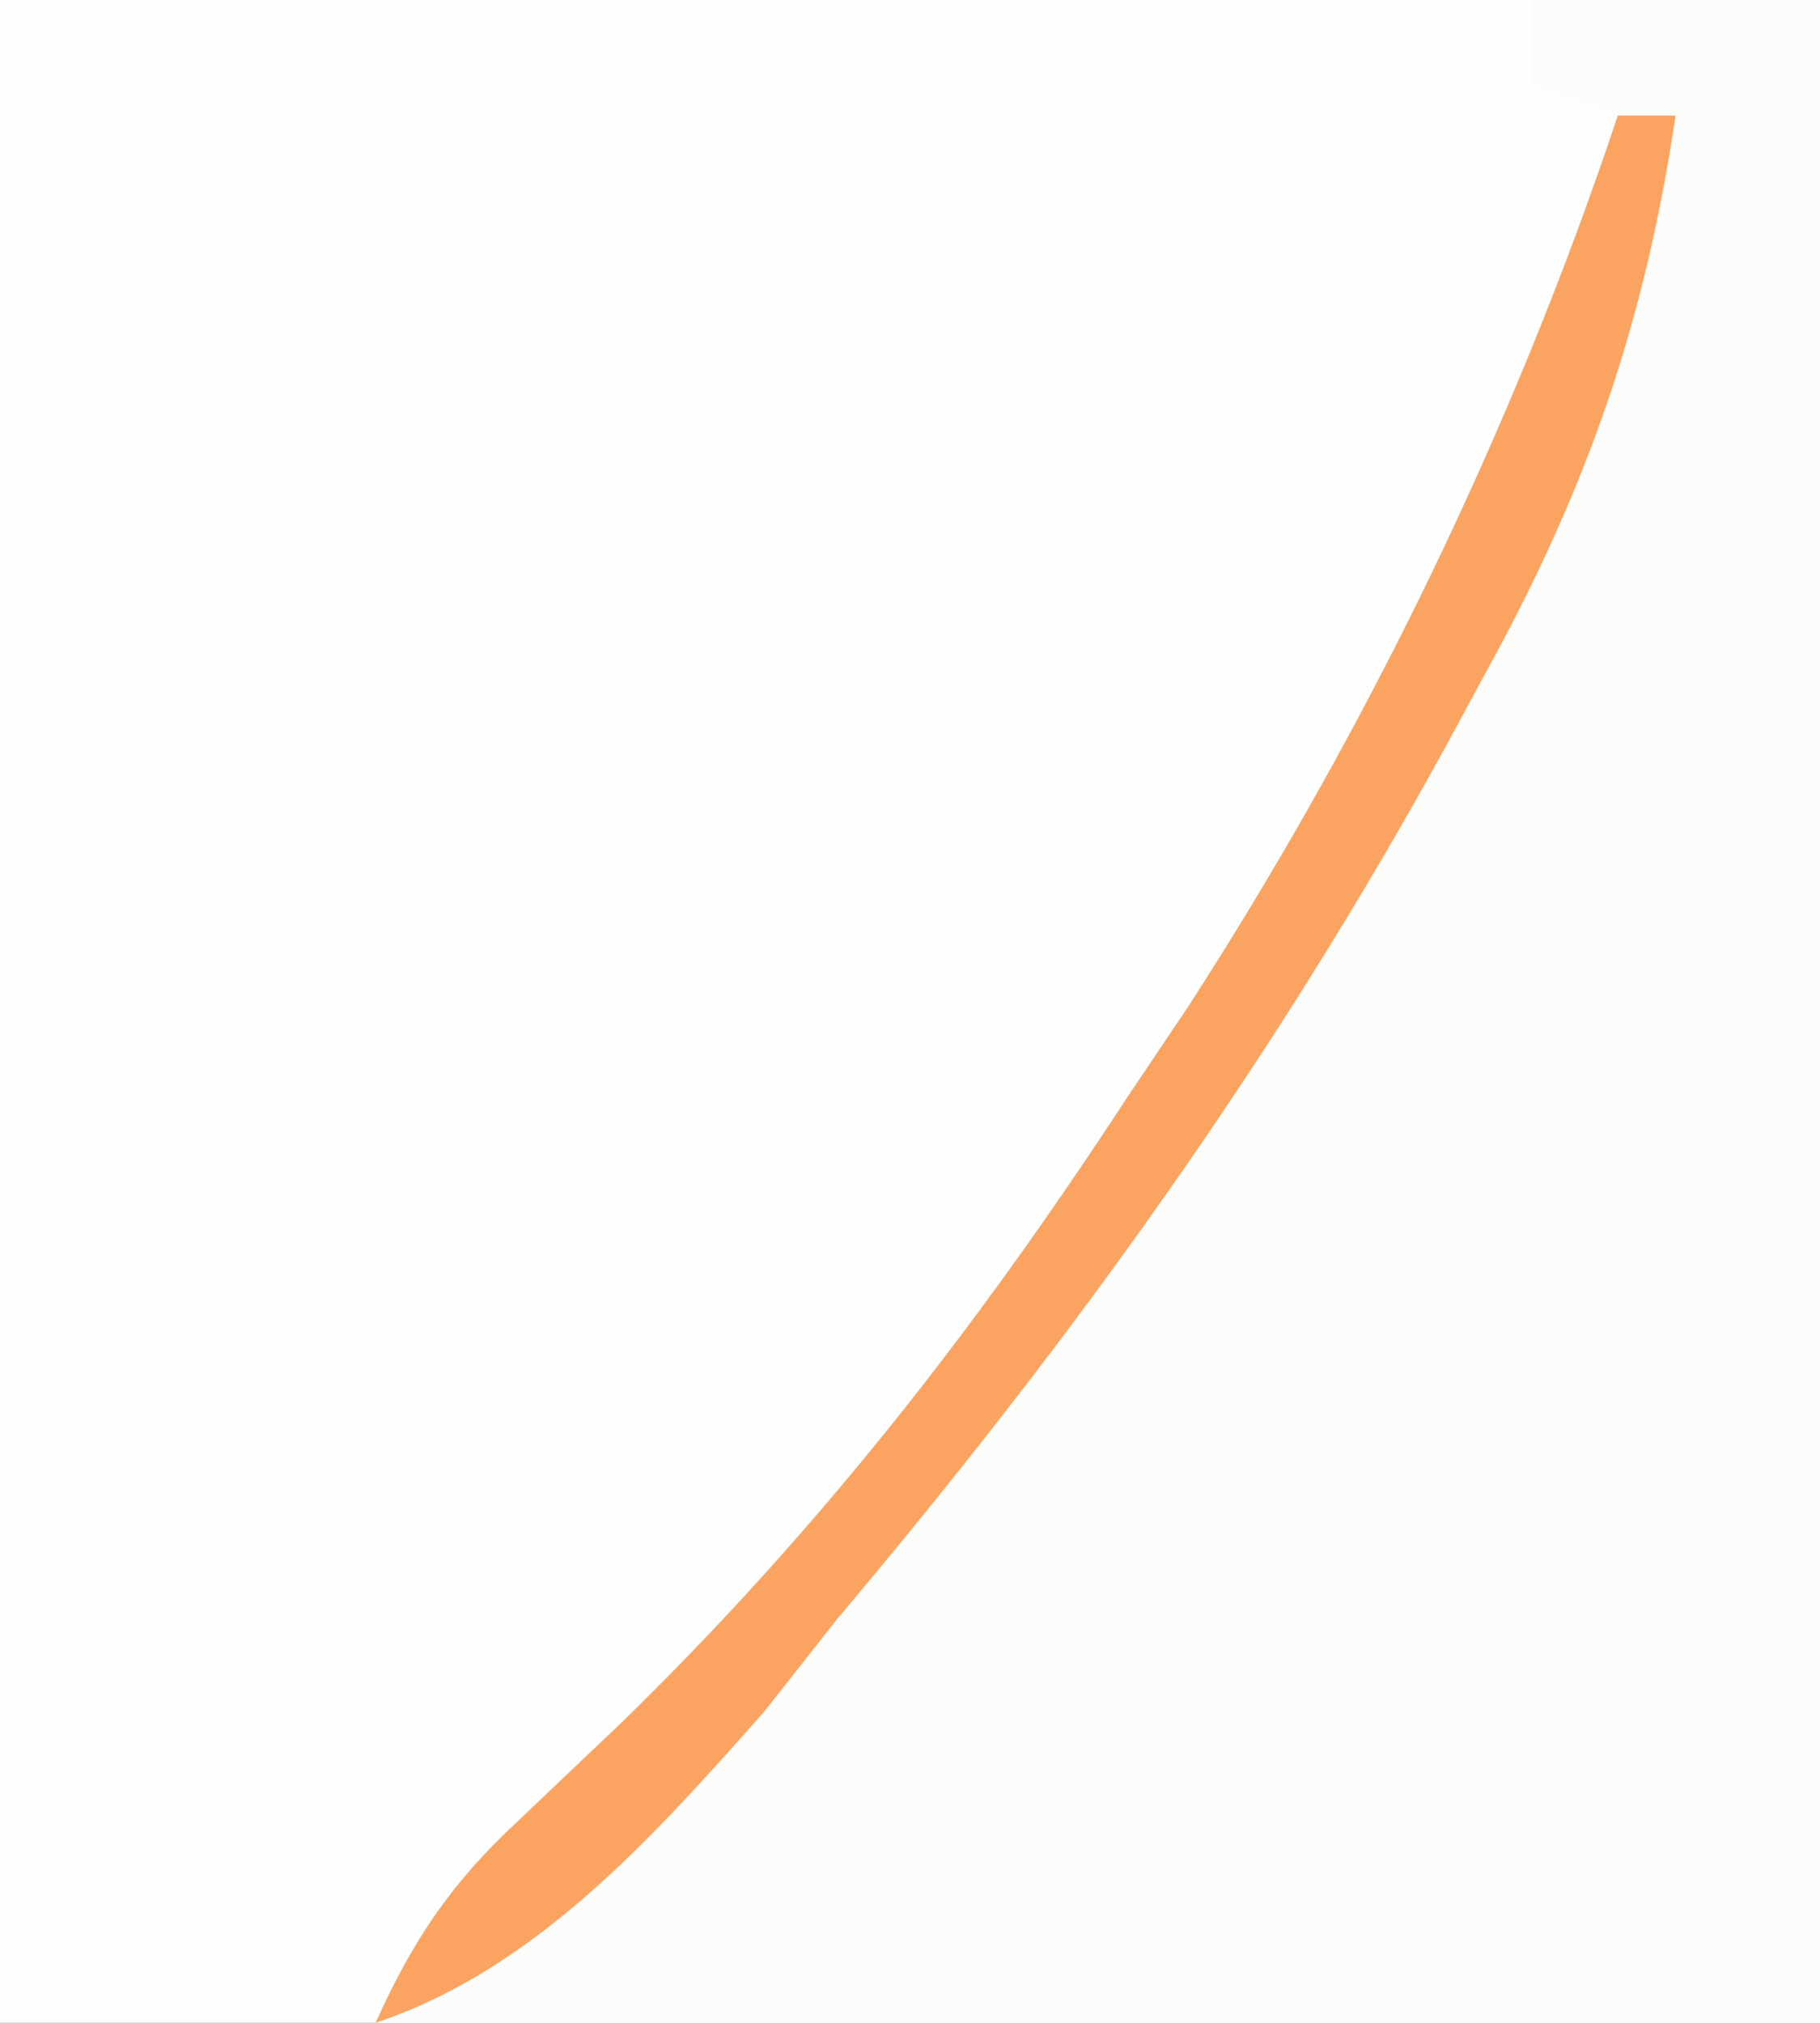 <?xml version="1.0" encoding="UTF-8"?>
<svg version="1.1" xmlns="http://www.w3.org/2000/svg" width="63" height="70">
<rect width="100%" height="100%" fill="#333333" stroke="none"/>
<path d="M0 0 C20.79 0 41.58 0 63 0 C63 23.1 63 46.2 63 70 C42.21 70 21.42 70 0 70 C0 46.9 0 23.8 0 0 Z " fill="#FEFEFE" transform="translate(0,0)"/>
<path d="M0 0 C3.3 0 6.6 0 10 0 C10 23.1 10 46.2 10 70 C-6.5 70 -23 70 -40 70 C-38.352 66.704 -37.609 65.378 -35.094 63.039 C-34.52 62.492 -33.946 61.946 -33.354 61.383 C-32.742 60.803 -32.13 60.223 -31.5 59.625 C-24.679 52.974 -19.194 45.96 -14 38 C-12.956 36.447 -12.956 36.447 -11.891 34.863 C-5.705 25.309 -0.604 14.812 3 4 C2.01 3.67 1.02 3.34 0 3 C0 2.01 0 1.02 0 0 Z " fill="#FCFCFB" transform="translate(53,0)"/>
<path d="M0 0 C0.66 0 1.32 0 2 0 C0.933 7.214 -1.102 13.01 -4.625 19.375 C-5.295 20.612 -5.295 20.612 -5.978 21.873 C-11.967 32.781 -18.973 42.485 -27 52 C-27.854 53.083 -28.708 54.167 -29.562 55.25 C-33.375 59.551 -37.466 64.155 -43 66 C-41.71 63.138 -40.389 61.173 -38.094 59.039 C-37.52 58.492 -36.946 57.946 -36.354 57.383 C-35.742 56.803 -35.13 56.223 -34.5 55.625 C-27.679 48.974 -22.194 41.96 -17 34 C-15.956 32.447 -15.956 32.447 -14.891 30.863 C-8.705 21.309 -3.604 10.812 0 0 Z " fill="#FBA461" transform="translate(56,4)"/>
</svg>
